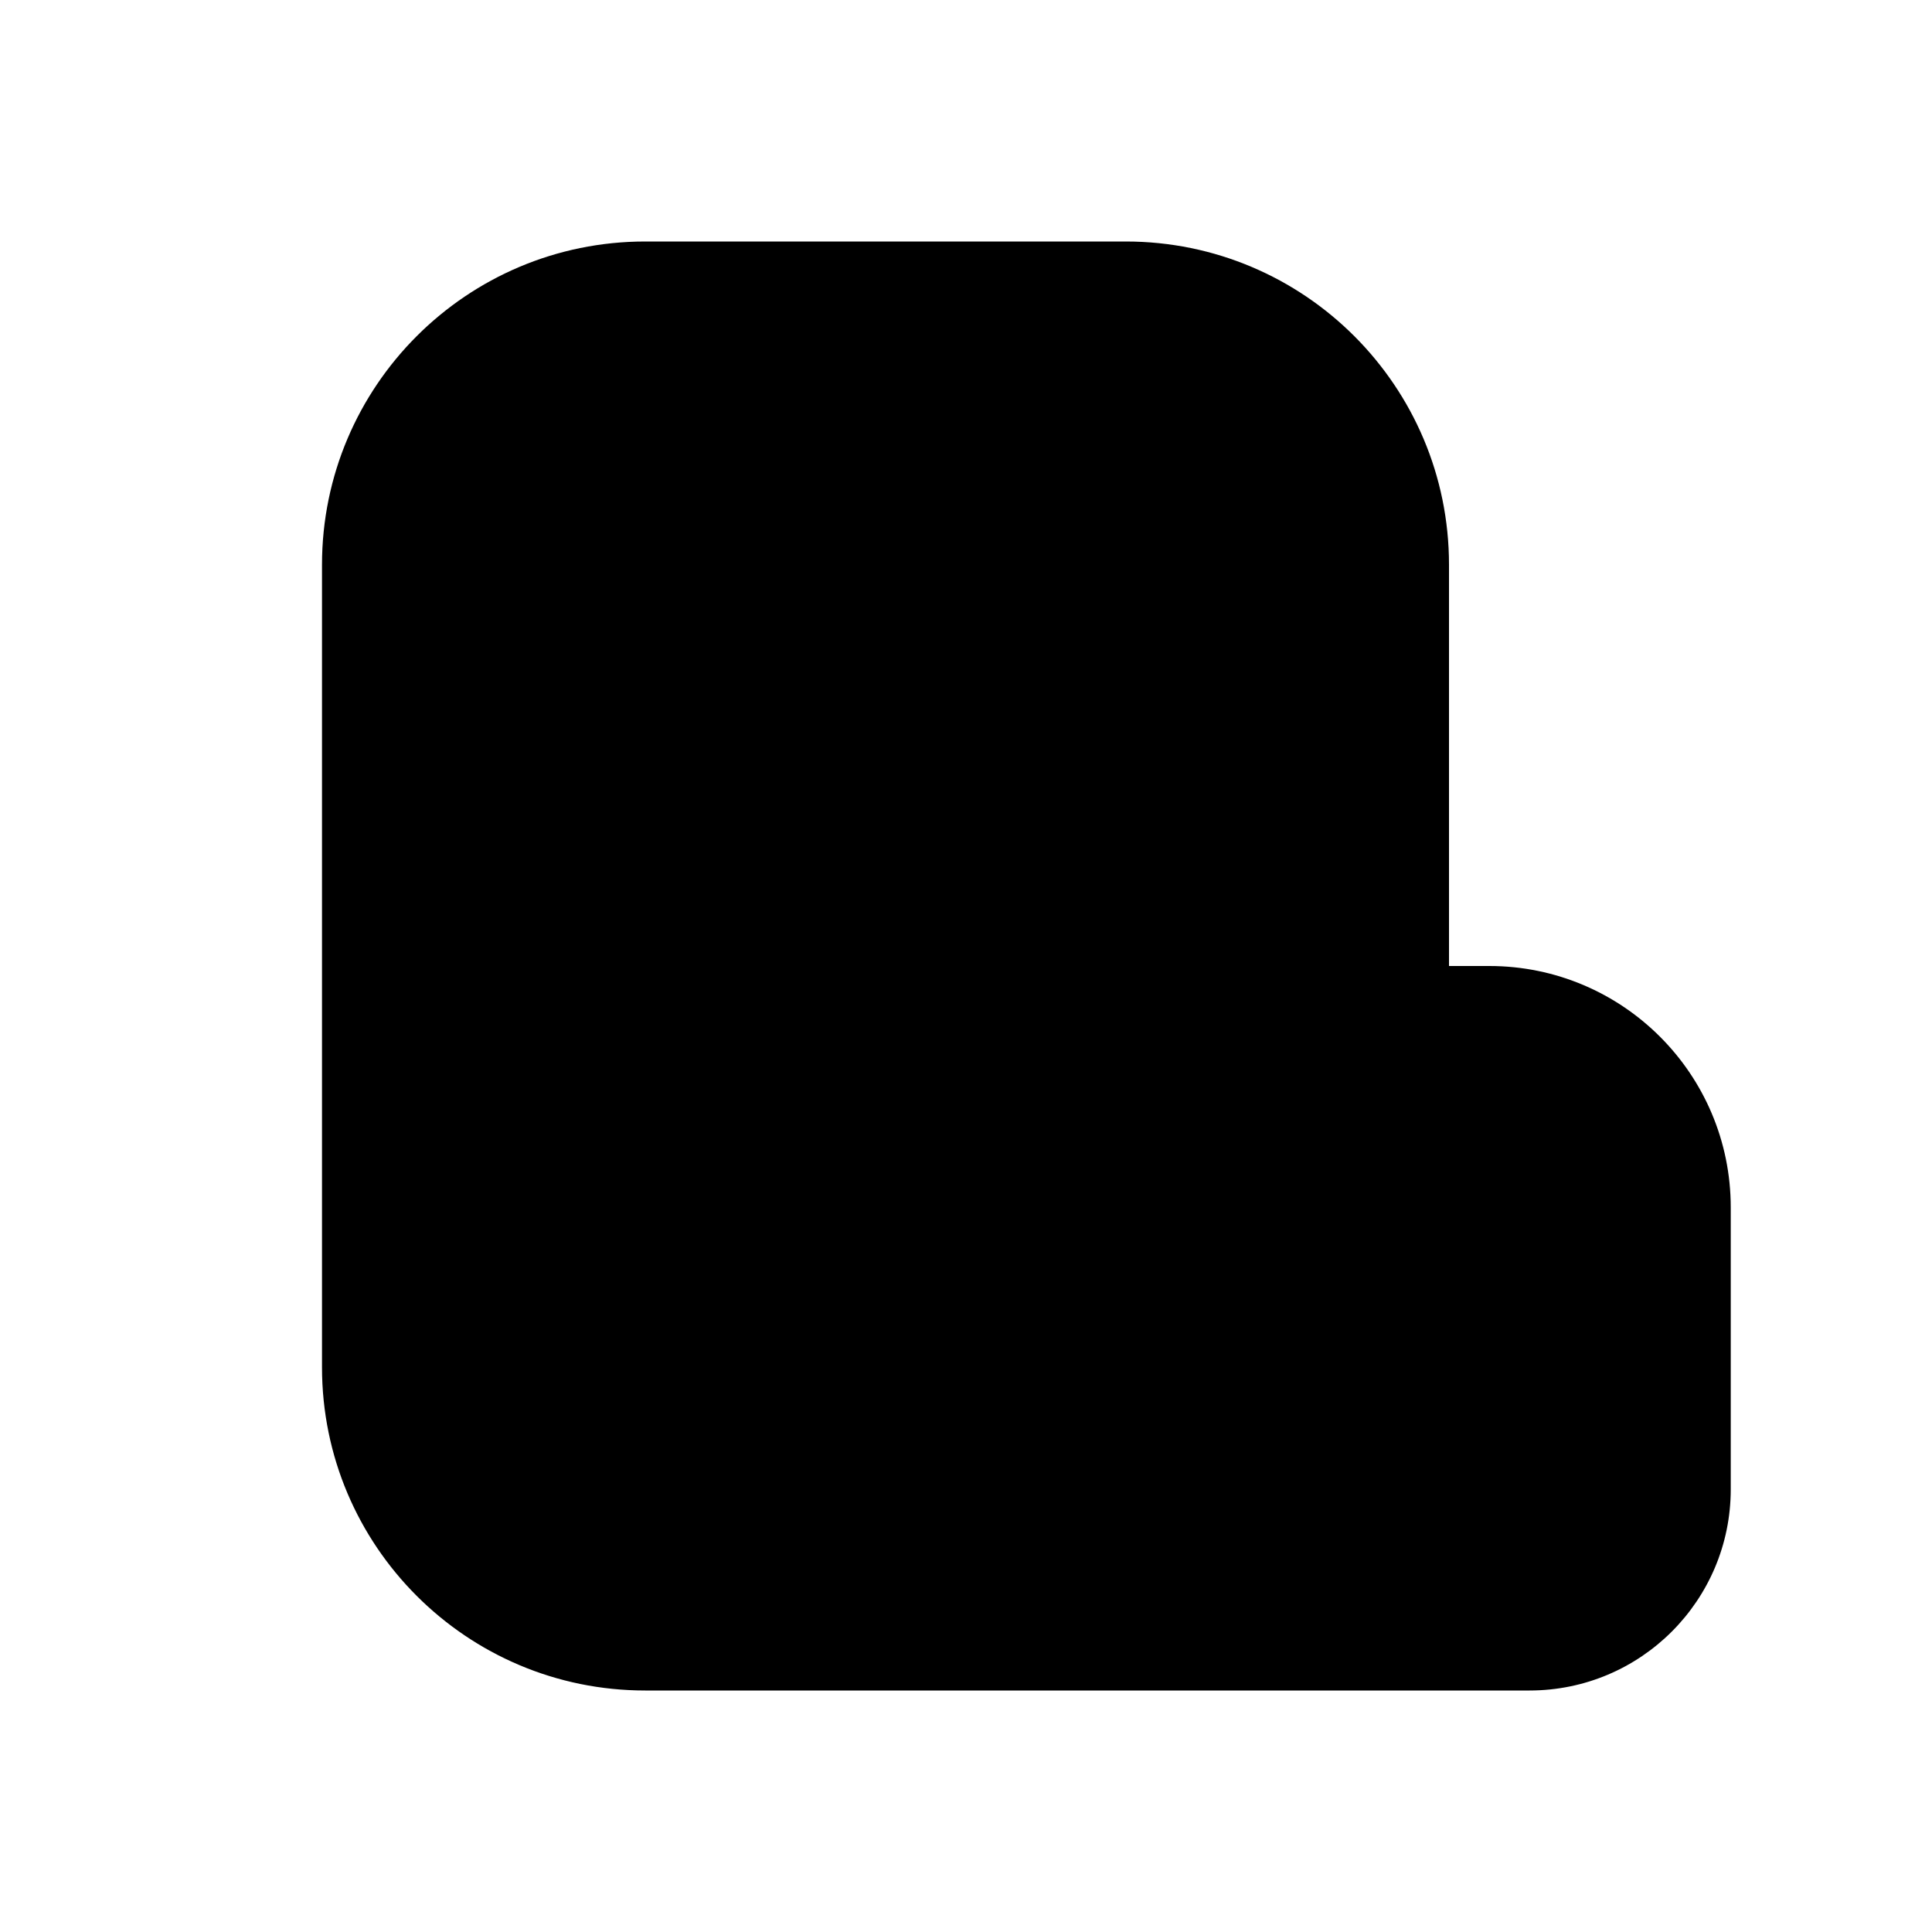 <?xml version="1.0" encoding="UTF-8"?>
<svg xmlns:svg="http://www.w3.org/2000/svg" viewBox="0 0 24 24" fill="none">
<svg:path d="M13.985 3H8.015C5.798 3 4 4.798 4 7.015V16.985C4 19.203 5.798 21 8.015 21H14.5H16H19C20.381 21 21.5 19.881 21.5 18.5V16V15C21.5 13.343 20.157 12 18.5 12H18V7.015C18 4.798 16.203 3 13.985 3ZM18 13.5V16V17V18.5C18 19.052 18.448 19.5 19 19.5C19.552 19.5 20 19.052 20 18.5V16V15C20 14.173 19.327 13.5 18.5 13.5H18ZM16.5 12V7.015C16.5 5.628 15.372 4.5 13.985 4.5H8.015C6.628 4.5 5.5 5.628 5.5 7.015V16.985C5.5 18.372 6.628 19.5 8.015 19.5H14.5H16H16.708C16.574 19.194 16.5 18.856 16.5 18.5V17V16V12ZM7.25 8C7.25 7.586 7.586 7.25 8 7.25H14C14.414 7.25 14.75 7.586 14.75 8C14.75 8.414 14.414 8.75 14 8.75H8C7.586 8.75 7.25 8.414 7.25 8ZM7.25 12C7.25 11.586 7.586 11.25 8 11.25H14C14.414 11.25 14.75 11.586 14.75 12C14.75 12.414 14.414 12.75 14 12.75H8C7.586 12.75 7.25 12.414 7.25 12ZM8 15.25C7.586 15.25 7.25 15.586 7.25 16C7.25 16.414 7.586 16.75 8 16.75H11C11.414 16.75 11.75 16.414 11.75 16C11.75 15.586 11.414 15.25 11 15.25H8Z" fill="currentColor" fillRule="evenodd" clipRule="evenodd" />
</svg>
